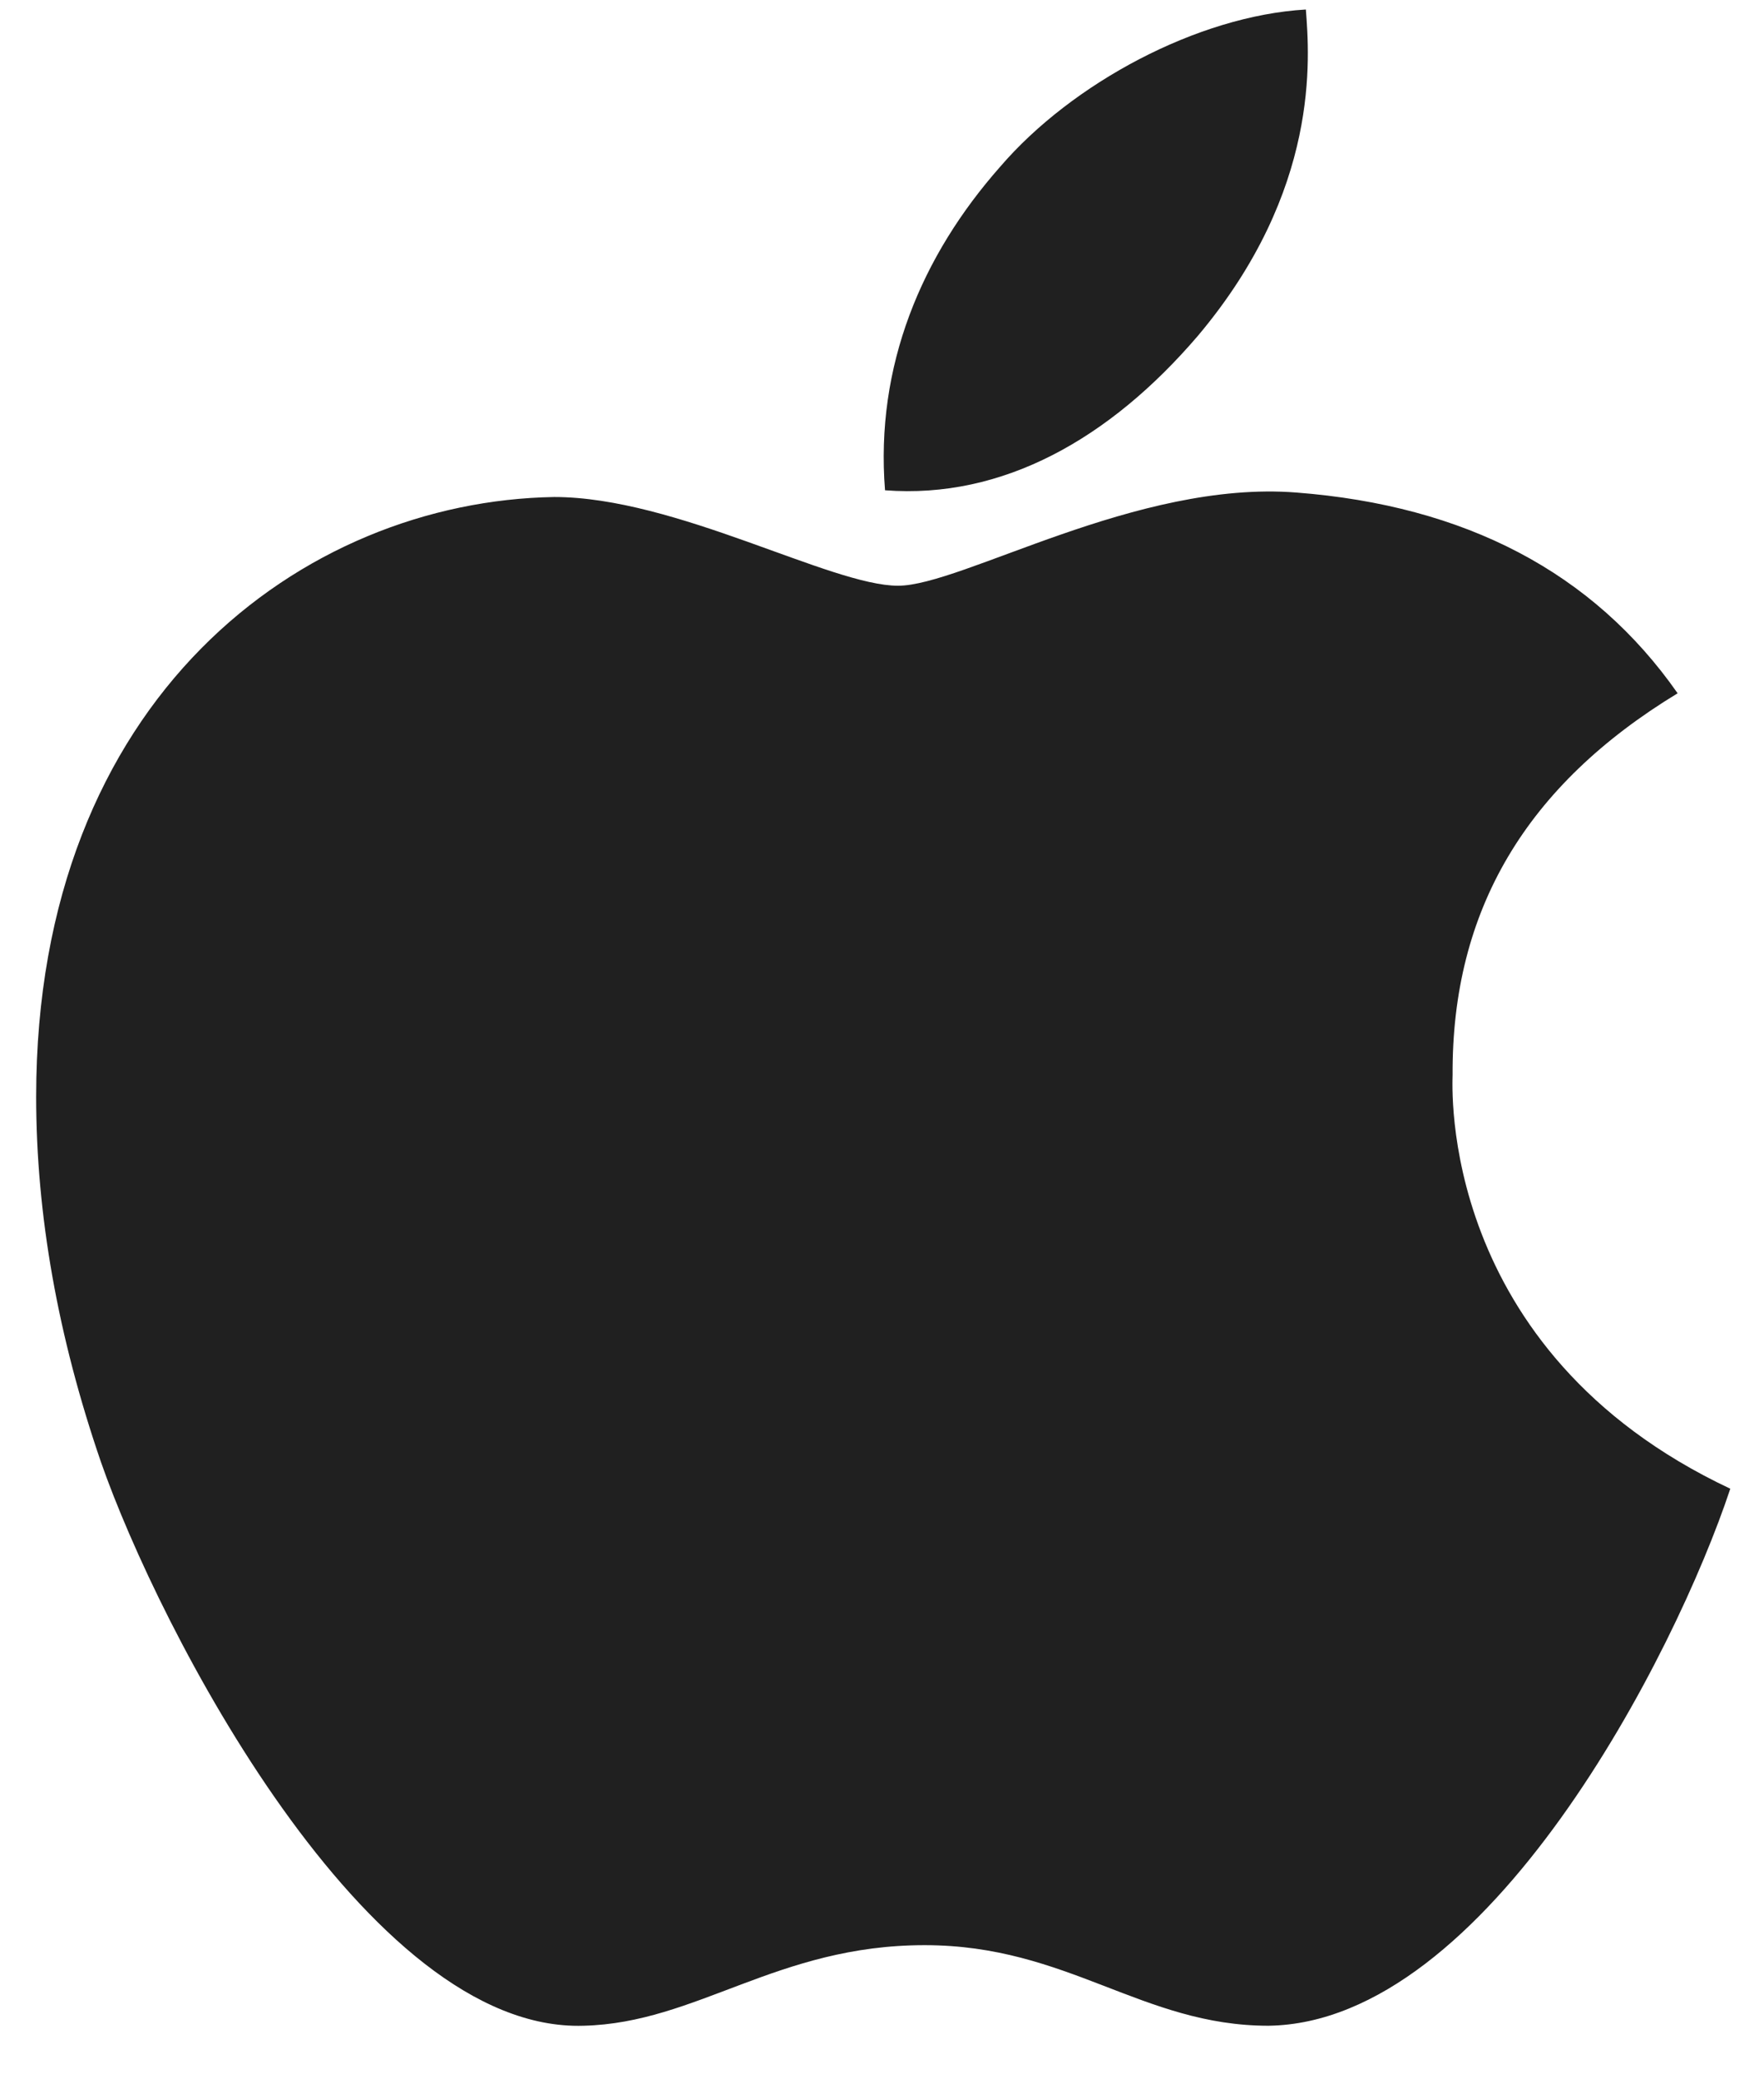 <svg width="28" height="33" viewBox="0 0 28 33" fill="none" xmlns="http://www.w3.org/2000/svg">
<path d="M23.057 17.061C23.043 14.44 24.229 12.461 26.629 11.003C25.286 9.081 23.257 8.024 20.578 7.817C18.042 7.617 15.27 9.296 14.255 9.296C13.184 9.296 10.726 7.888 8.797 7.888C4.811 7.953 0.574 11.068 0.574 17.404C0.574 19.276 0.917 21.21 1.603 23.205C2.517 25.827 5.818 32.257 9.262 32.15C11.062 32.107 12.334 30.871 14.677 30.871C16.949 30.871 18.127 32.15 20.135 32.15C23.607 32.1 26.593 26.256 27.465 23.627C22.807 21.434 23.057 17.197 23.057 17.061ZM19.013 5.331C20.964 3.016 20.785 0.909 20.728 0.151C19.006 0.251 17.013 1.323 15.877 2.645C14.627 4.059 13.891 5.809 14.048 7.781C15.913 7.924 17.613 6.967 19.013 5.331Z" fill="#202020"/>
</svg>
